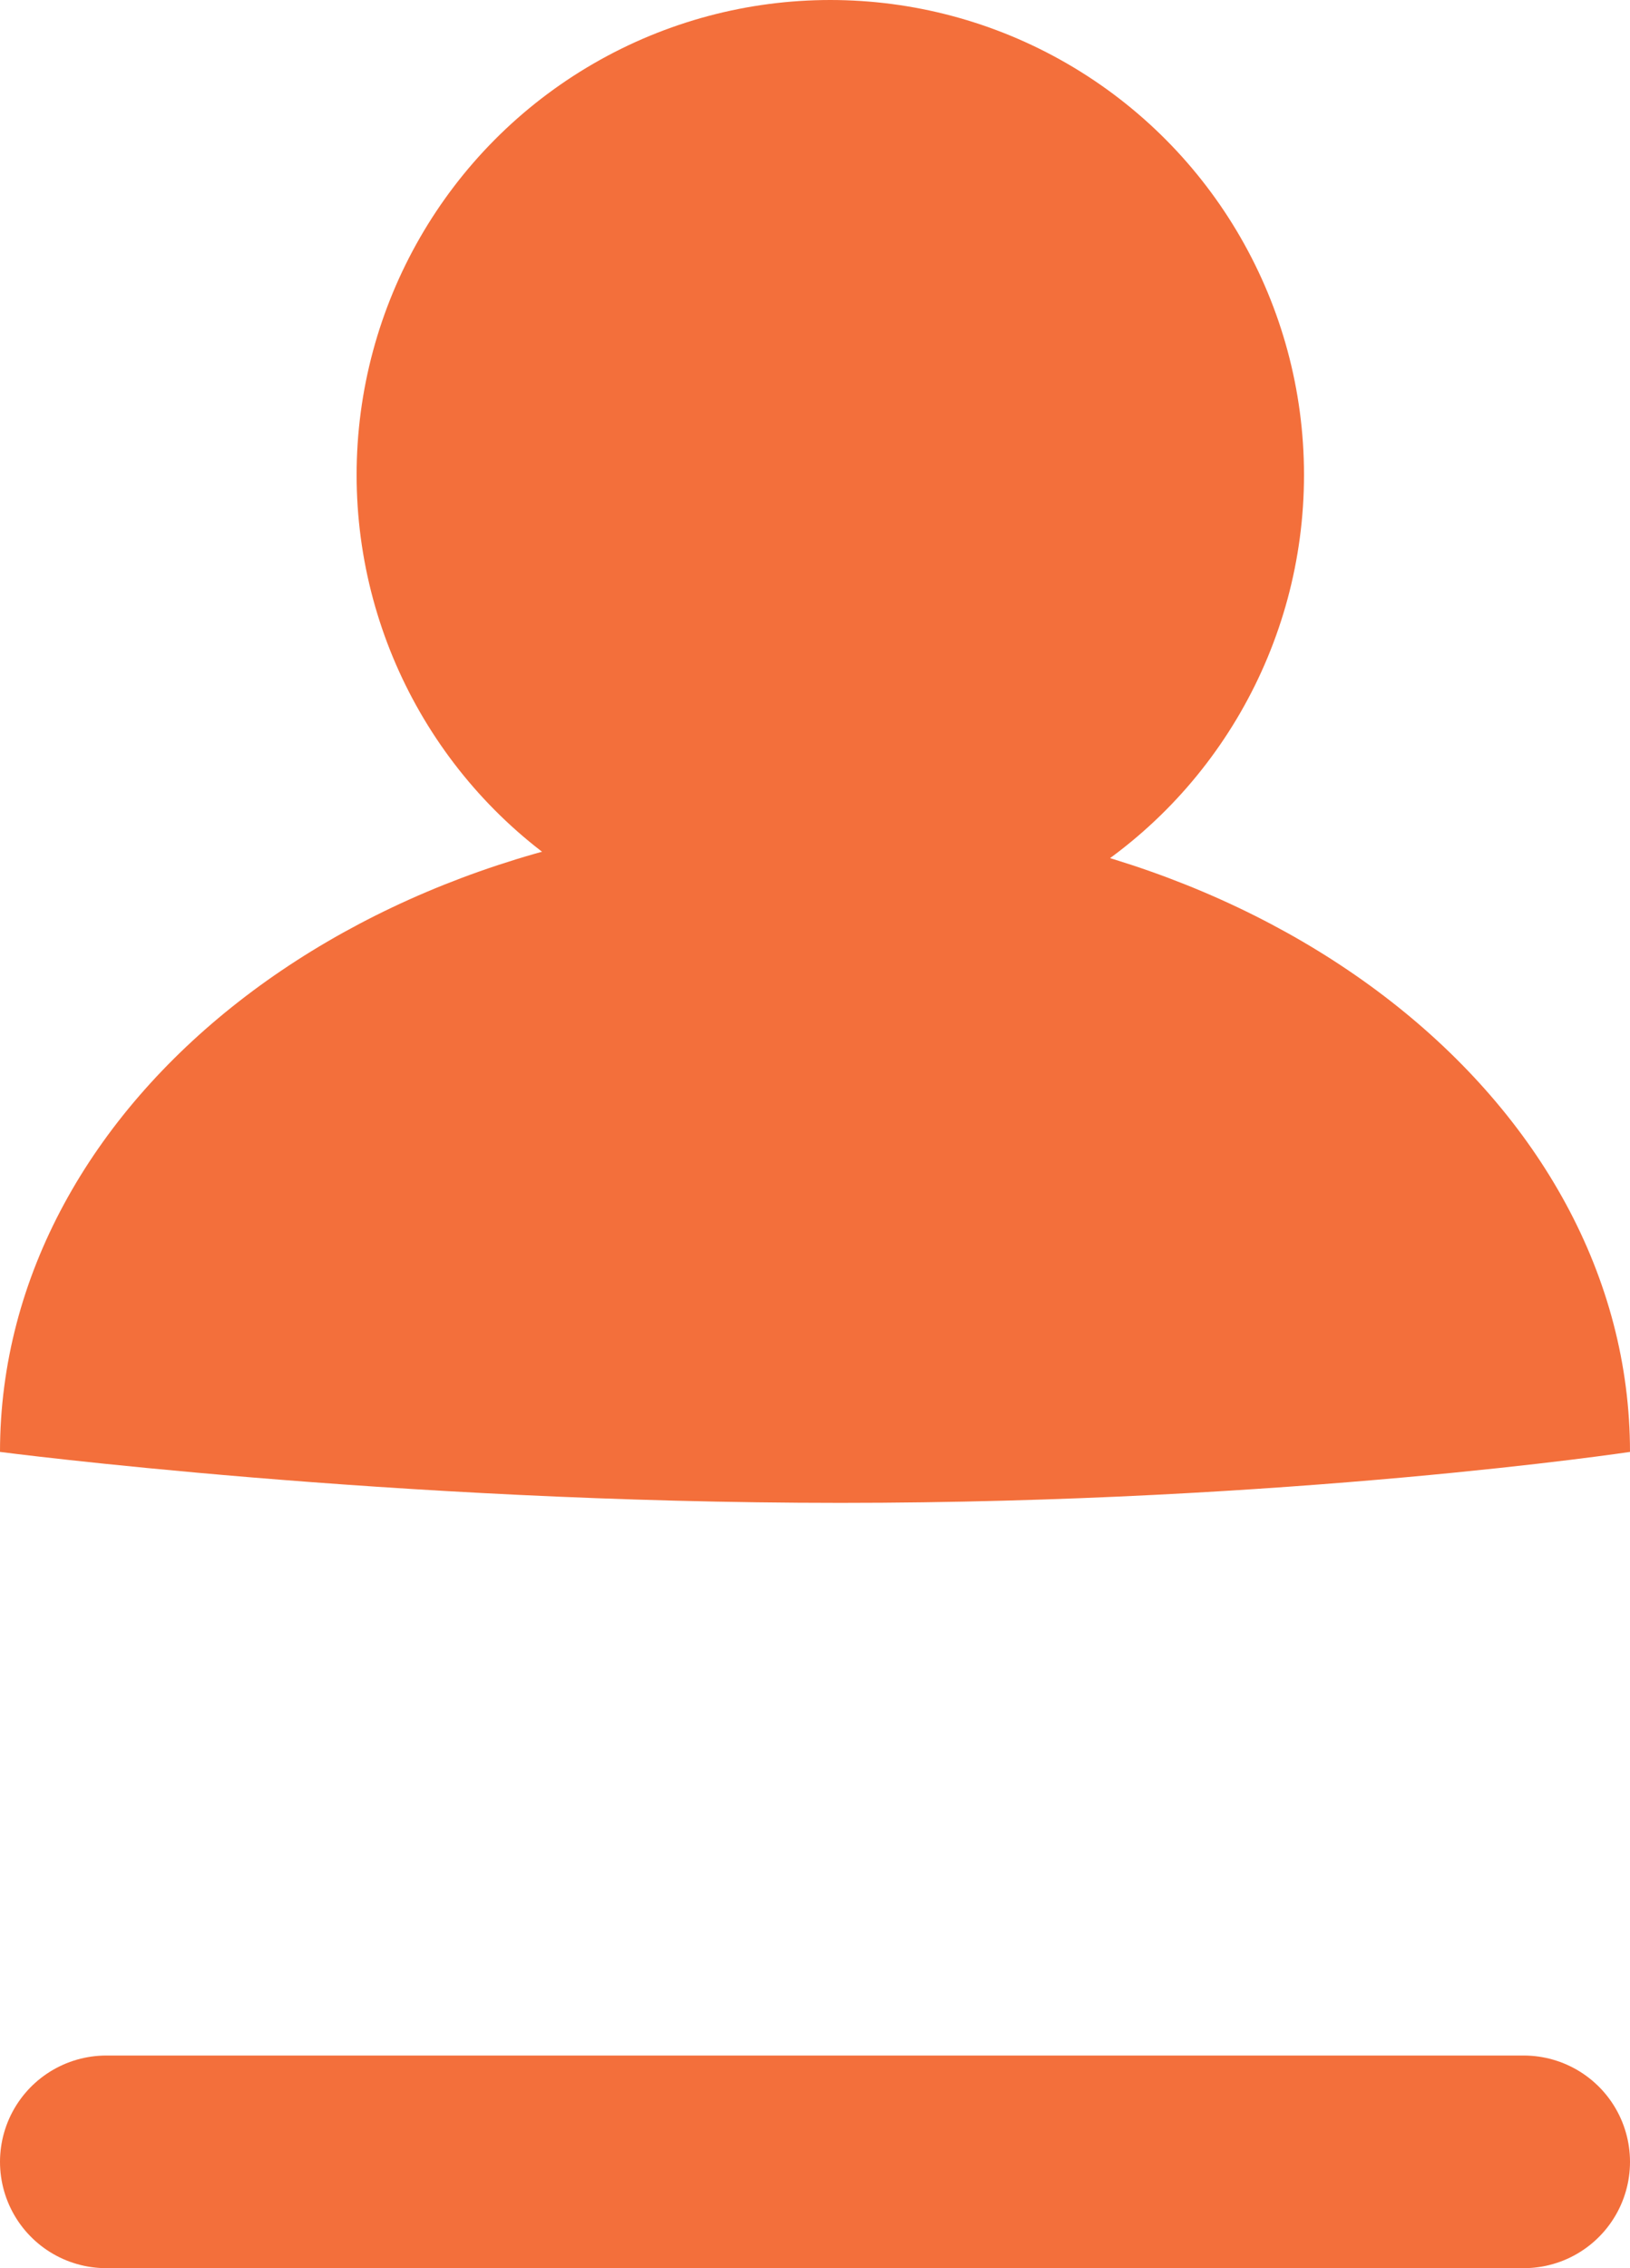 <svg width="23" height="32" viewBox="0 0 23 32" fill="none" xmlns="http://www.w3.org/2000/svg">
<ellipse cx="11.716" cy="6.7" rx="6.684" ry="6.7" fill="#F36F3B"/>
<path d="M23 20.484C23 20.484 18.211 21.203 11.859 21.203C5.508 21.203 0 20.484 0 20.484C0 15.522 5.149 11.5 11.5 11.5C17.851 11.5 23 15.522 23 20.484Z" fill="#F36F3B"/>
<line x1="1.5" y1="30.5" x2="21.5" y2="30.5" stroke="#F36F3B" stroke-width="3" stroke-linecap="round"/>
</svg>
